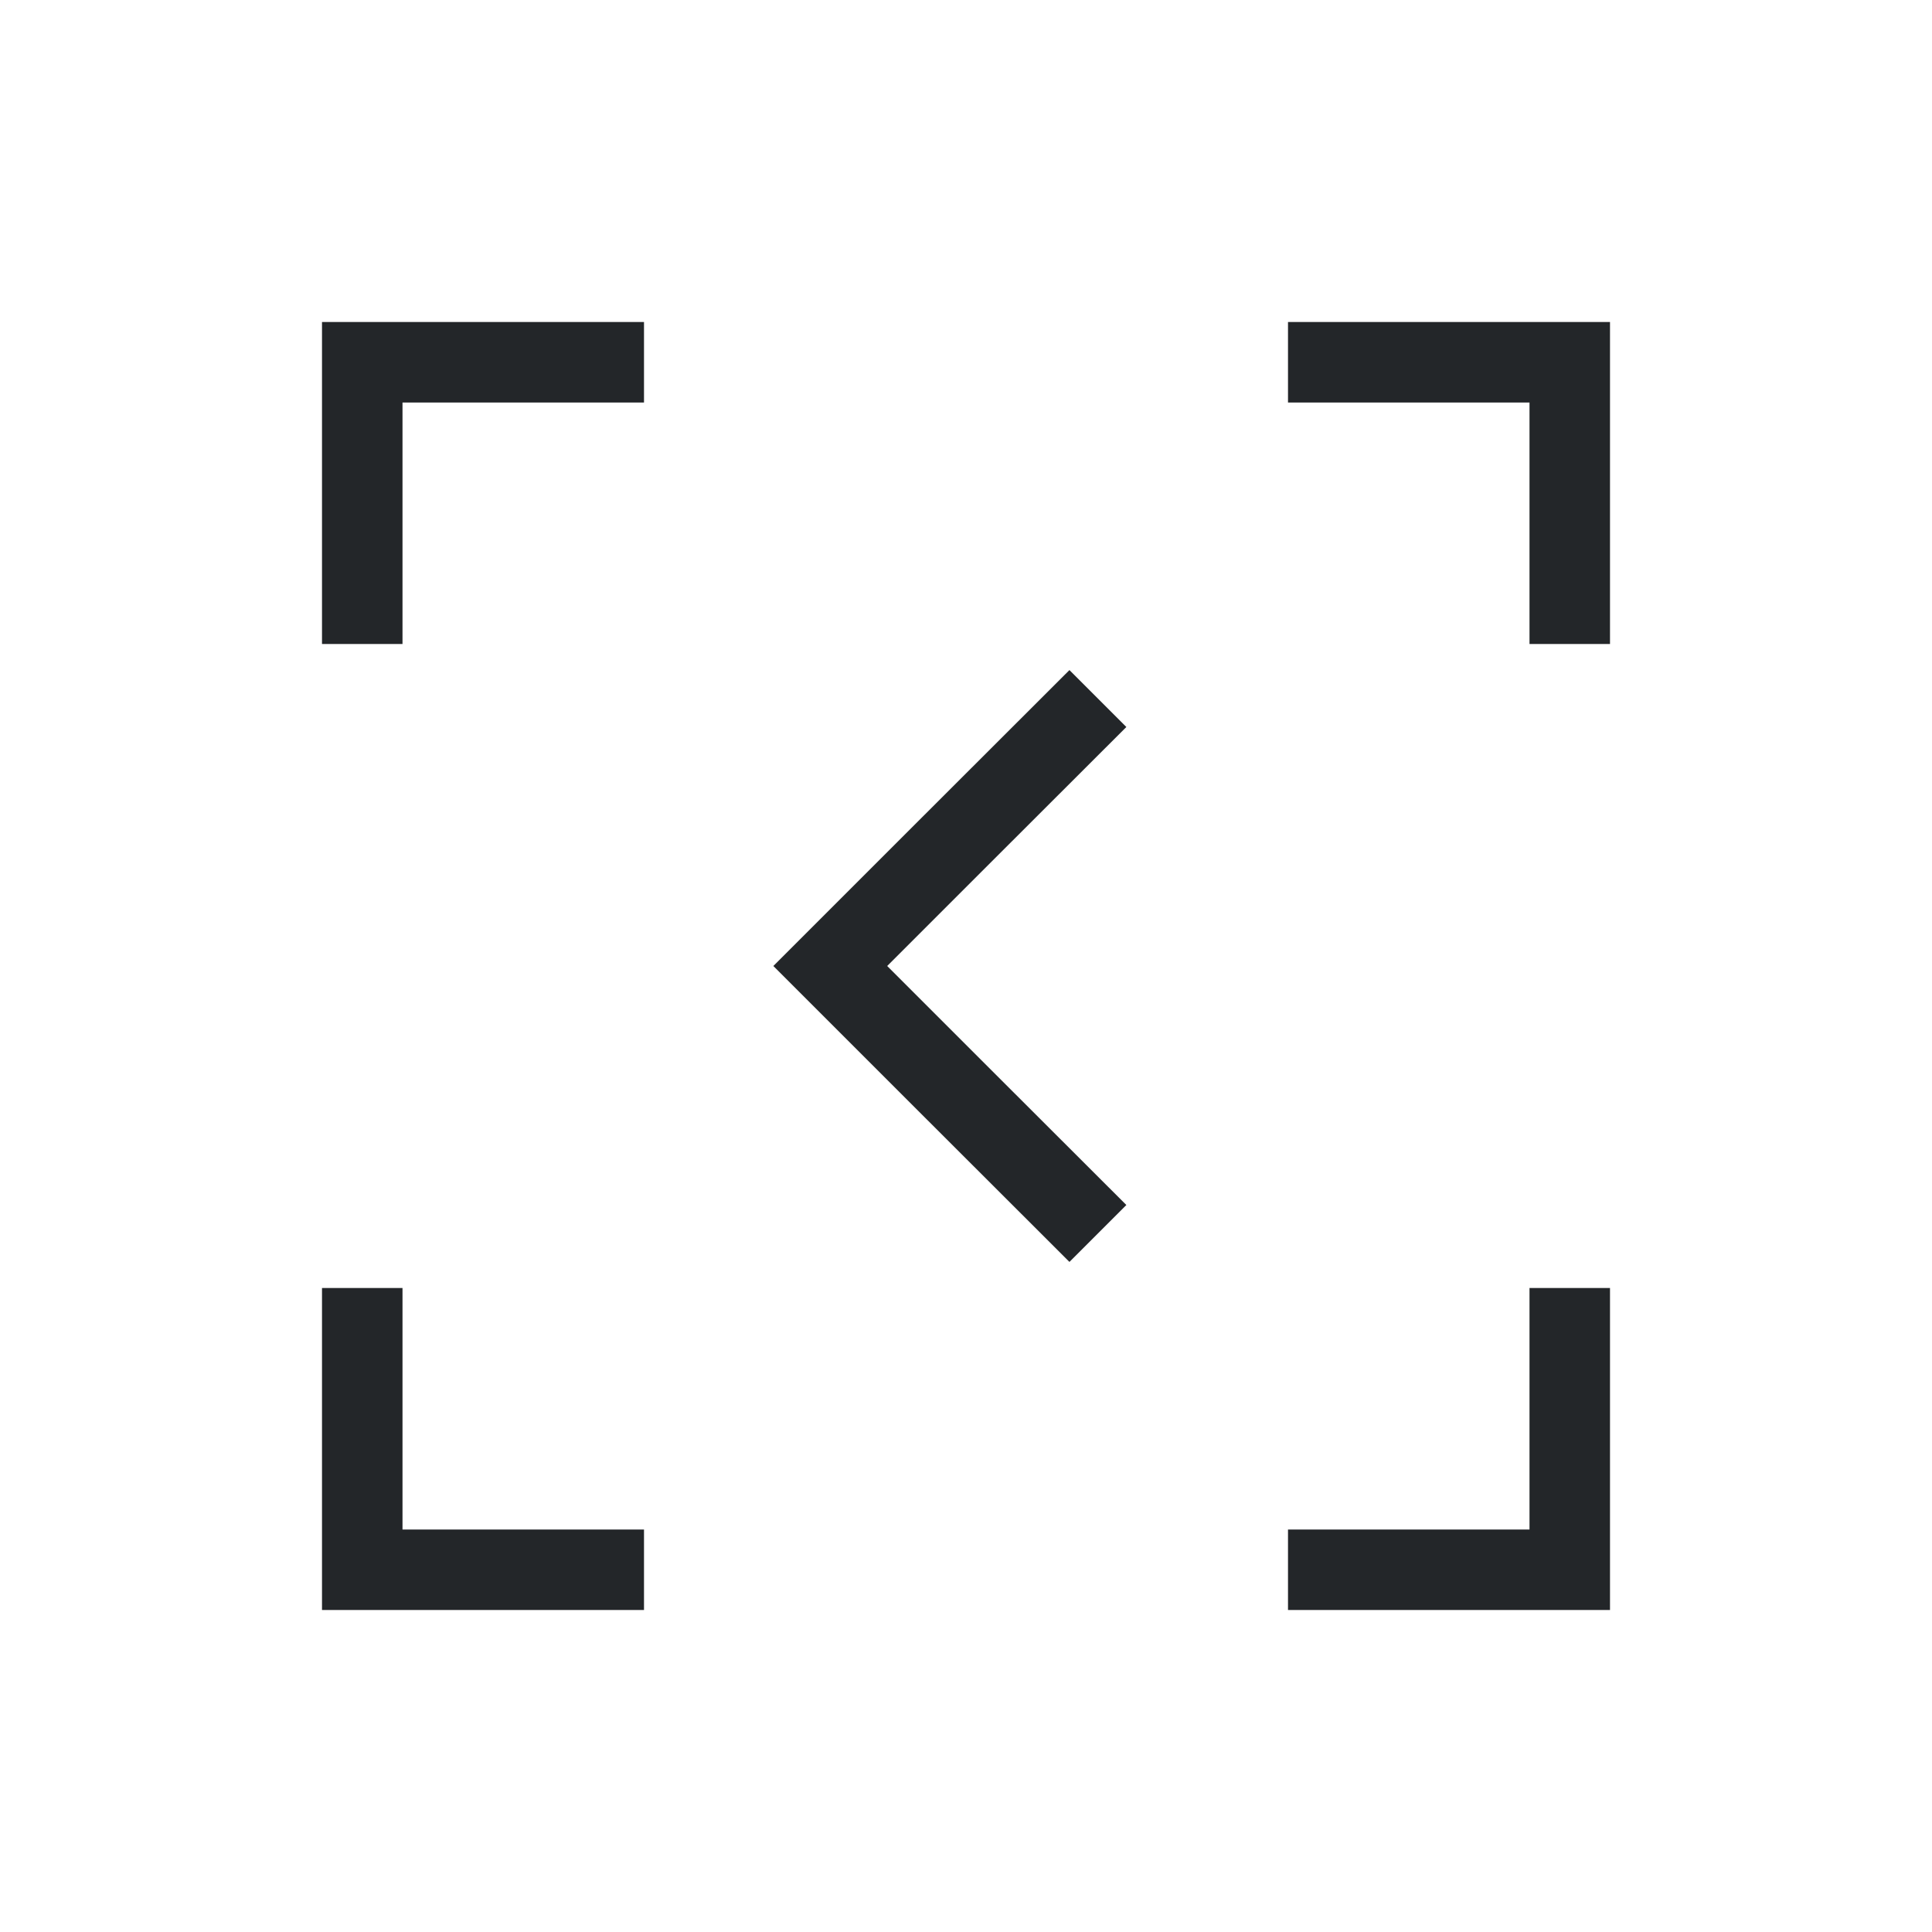 <svg viewBox="0 0 24 24" xmlns="http://www.w3.org/2000/svg"><path d="m4 4v1 3h1v-3h3v-1h-3zm12 0v1h3v3h1v-3-1h-1zm-2.715 4.324-1.803 1.801-1.875 1.875 1.875 1.875 1.803 1.801.707-.707-1.803-1.801-1.168-1.168 1.168-1.168 1.803-1.801zm-9.285 7.676v3 1h4v-1h-3v-3zm15 0v3h-3v1h4v-1-3z" fill="#232629"/></svg>